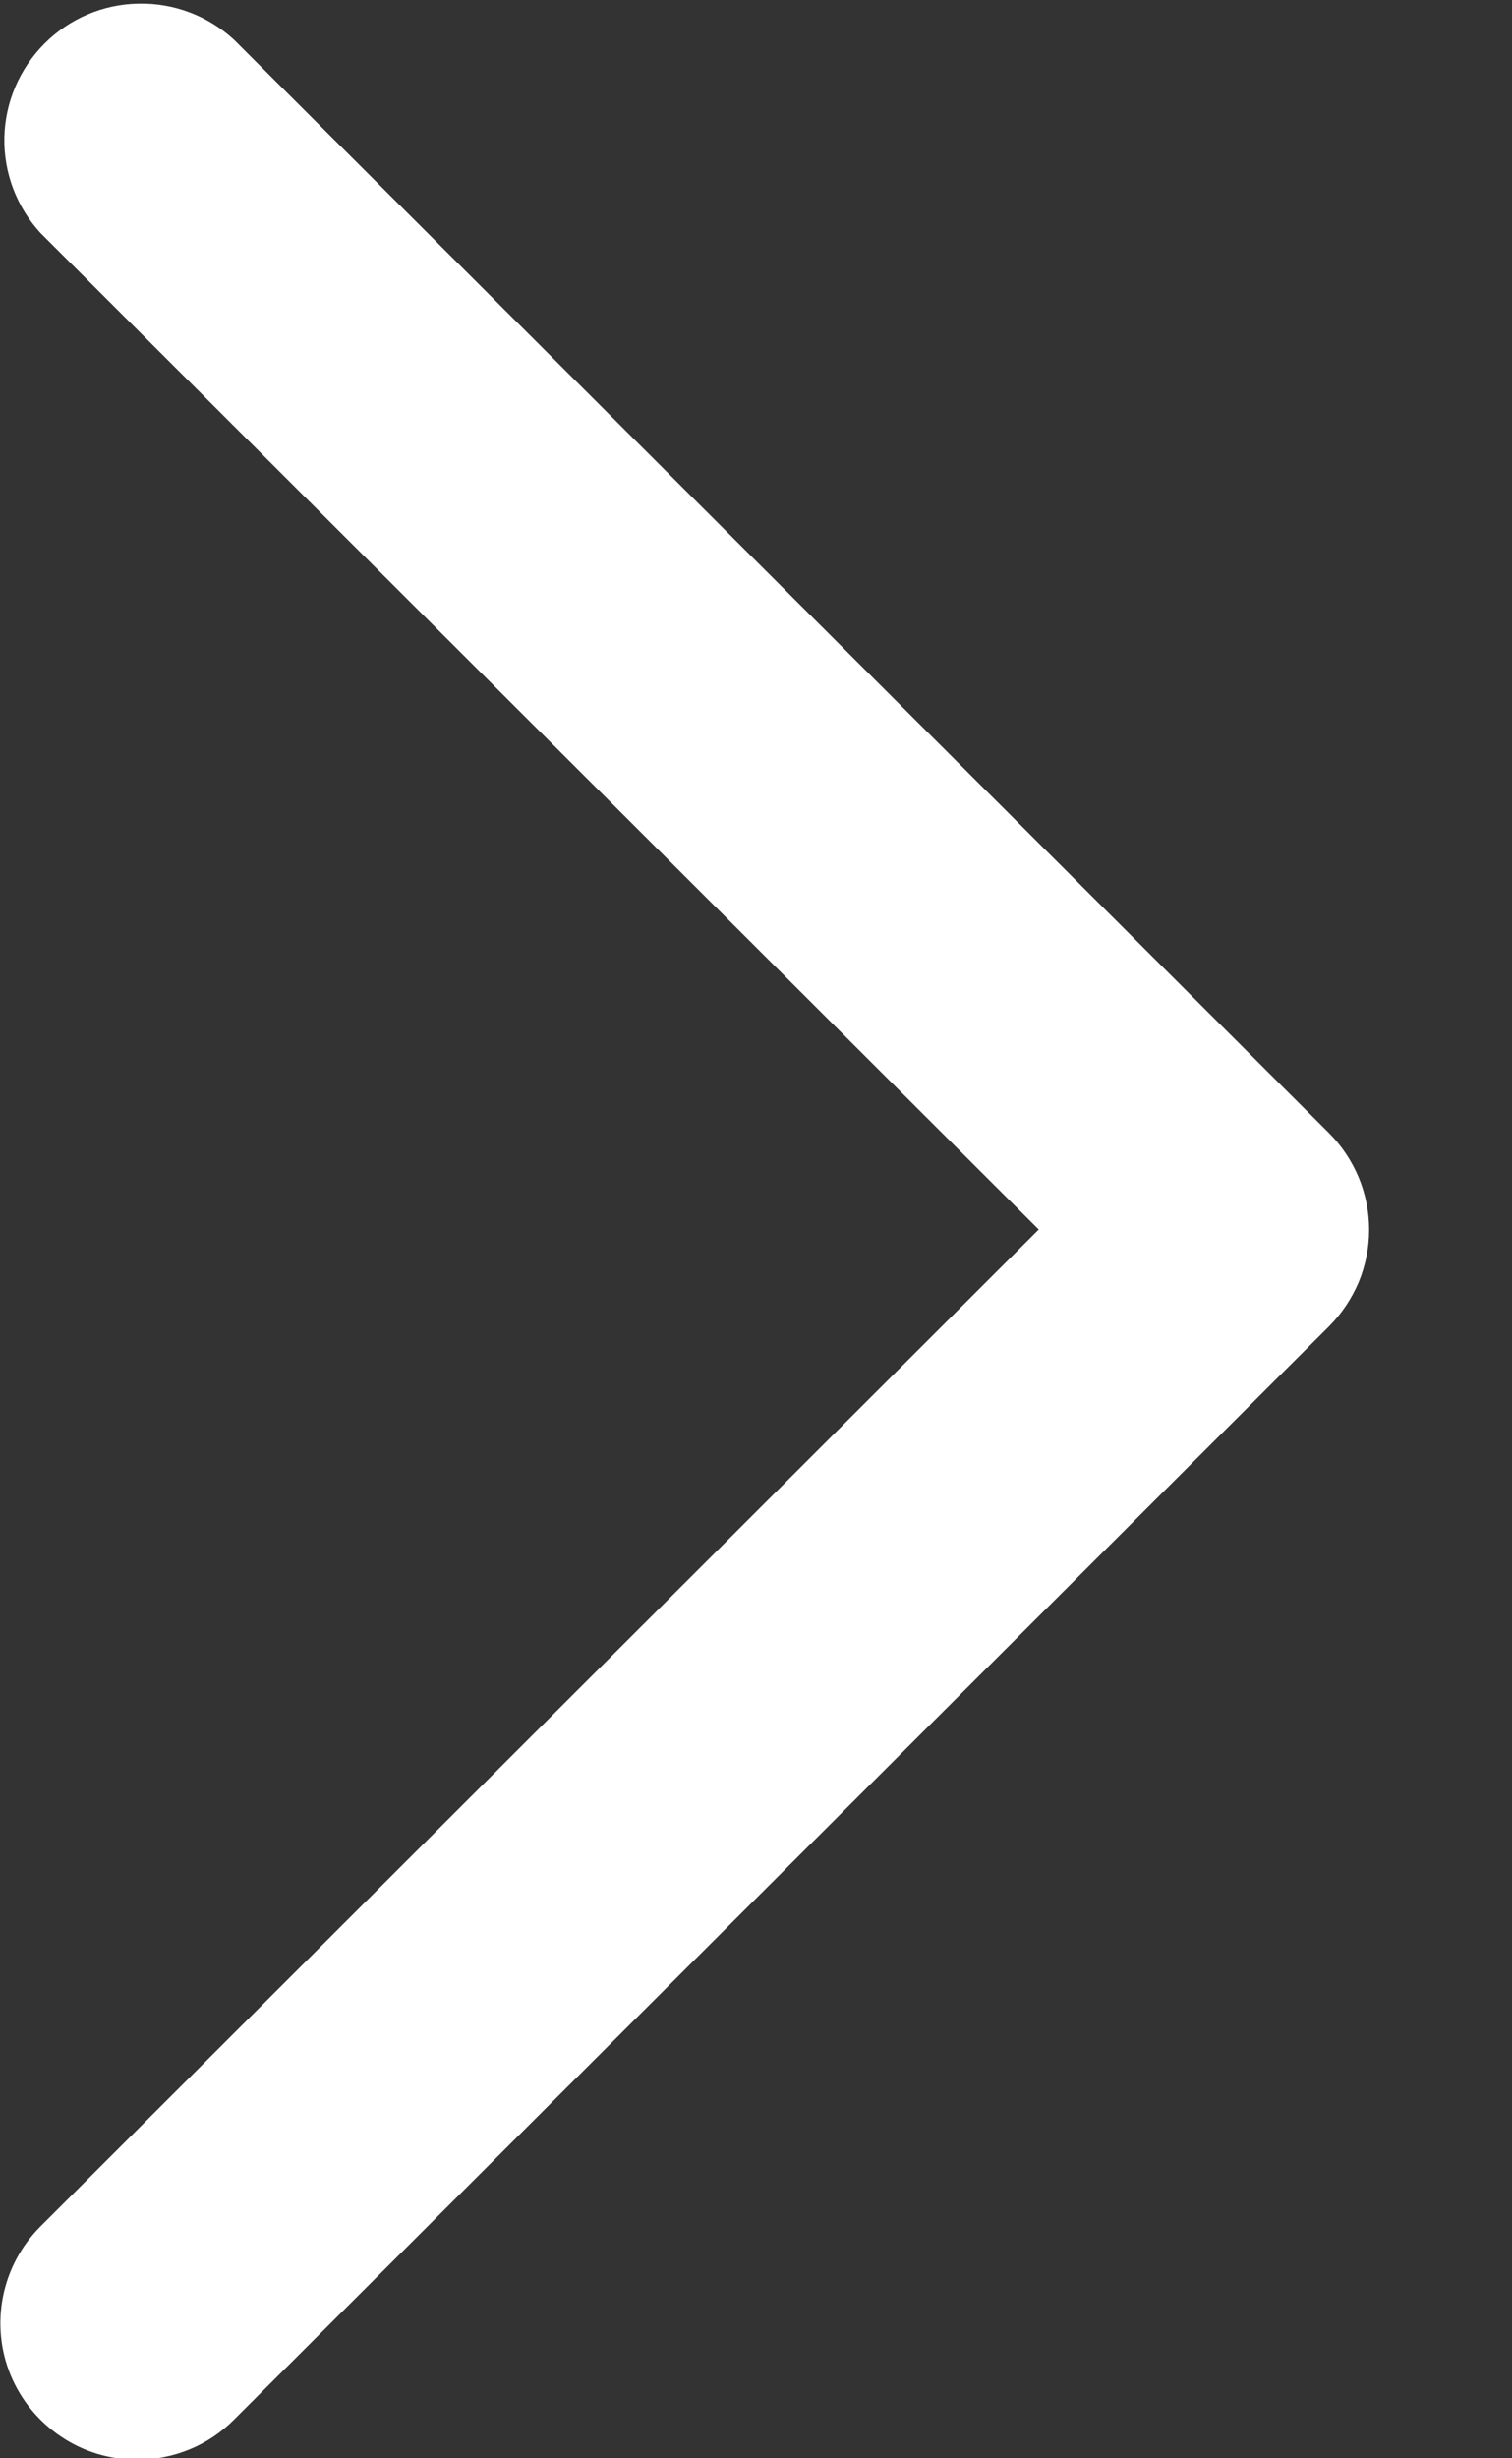 <svg width="8" height="13" viewBox="0 0 8 13" fill="none" xmlns="http://www.w3.org/2000/svg">
<rect x="0" y="0" width="8" height="13" fill="#333333" stroke="none"/>
<path d="M0.726 13.007C0.583 13.008 0.443 12.966 0.324 12.886C0.205 12.807 0.112 12.694 0.057 12.562C0.002 12.43 -0.012 12.285 0.016 12.144C0.044 12.004 0.113 11.875 0.214 11.774L5.496 6.502L0.214 1.232C0.088 1.095 0.019 0.913 0.023 0.727C0.027 0.54 0.104 0.362 0.236 0.23C0.368 0.098 0.546 0.022 0.733 0.019C0.92 0.015 1.101 0.084 1.238 0.21L7.032 5.992C7.099 6.059 7.152 6.139 7.189 6.227C7.225 6.314 7.244 6.408 7.244 6.503C7.244 6.598 7.225 6.692 7.189 6.78C7.152 6.867 7.099 6.947 7.032 7.014L1.238 12.796C1.171 12.863 1.091 12.917 1.003 12.953C0.915 12.989 0.821 13.008 0.726 13.007Z" fill="white"/>
</svg>
